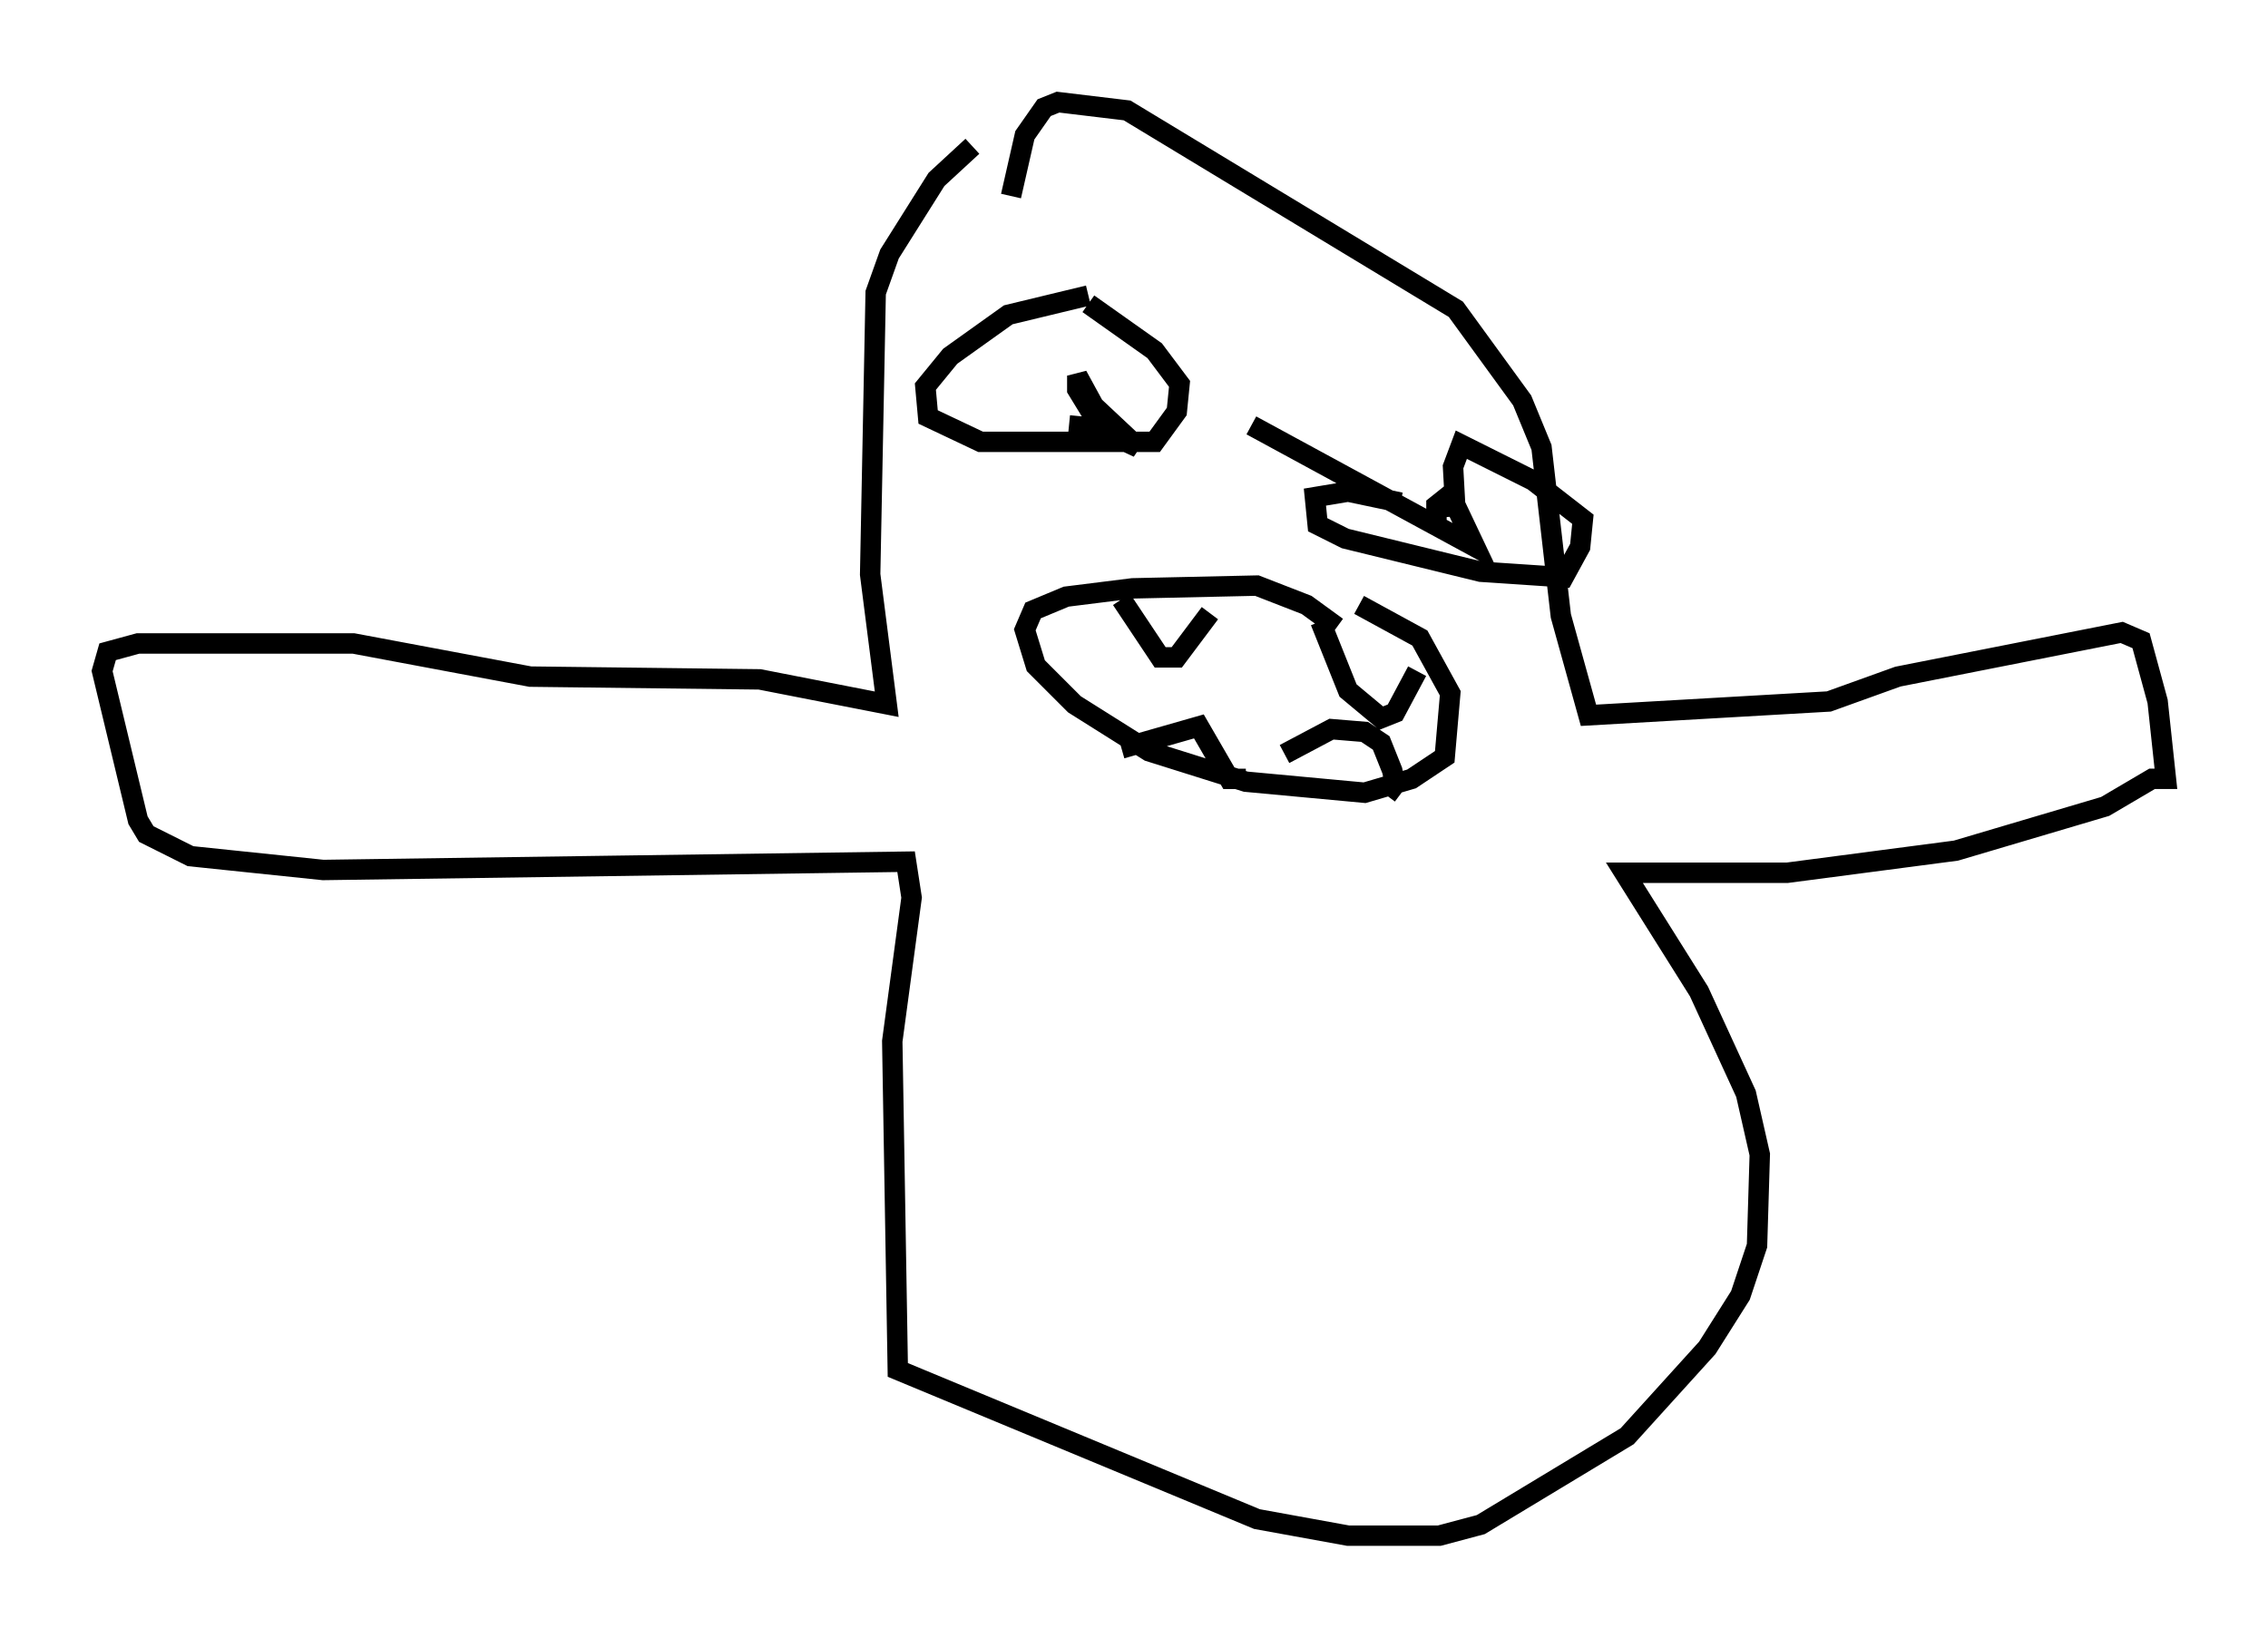 <?xml version="1.0" encoding="utf-8" ?>
<svg baseProfile="full" height="80.229" version="1.1" width="111.081" xmlns="http://www.w3.org/2000/svg" xmlns:ev="http://www.w3.org/2001/xml-events" xmlns:xlink="http://www.w3.org/1999/xlink"><defs /><rect fill="white" height="80.229" width="111.081" x="0" y="0" /><path d="M51.008, 6.083 m-3.383, 1.083 l-1.759, 1.624 -2.3, 3.654 l-0.677, 1.894 -0.271, 13.802 l0.812, 6.36 -6.225, -1.218 l-11.231, -0.135 -8.66, -1.624 l-10.555, 0.0 -1.488, 0.406 l-0.271, 0.947 1.759, 7.307 l0.406, 0.677 2.165, 1.083 l6.495, 0.677 28.552, -0.406 l0.271, 1.759 -0.947, 7.036 l0.271, 16.103 17.591, 7.307 l4.465, 0.812 4.465, 0.0 l2.03, -0.541 7.172, -4.33 l3.924, -4.33 1.624, -2.571 l0.812, -2.436 0.135, -4.465 l-0.677, -2.977 -2.3, -5.007 l-3.654, -5.819 7.984, 0.0 l8.254, -1.083 7.307, -2.165 l2.3, -1.353 0.677, 0.0 l-0.406, -3.789 -0.812, -2.977 l-0.947, -0.406 -10.961, 2.165 l-3.383, 1.218 -11.773, 0.677 l-1.353, -4.871 -0.947, -8.254 l-0.947, -2.3 -3.248, -4.465 l-16.103, -9.743 -3.383, -0.406 l-0.677, 0.271 -0.947, 1.353 l-0.677, 2.977 m3.789, 4.871 l-3.924, 0.947 -2.842, 2.03 l-1.218, 1.488 0.135, 1.488 l2.571, 1.218 8.525, 0.0 l1.083, -1.488 0.135, -1.353 l-1.218, -1.624 -3.248, -2.3 m15.291, 9.743 l-2.571, -0.541 -1.624, 0.271 l0.135, 1.353 1.353, 0.677 l6.631, 1.624 4.059, 0.271 l0.812, -1.488 0.135, -1.353 l-2.436, -1.894 -3.518, -1.759 l-0.406, 1.083 0.135, 2.436 m-0.947, 0.271 l0.0, -0.812 0.677, -0.541 l1.218, 2.571 -10.961, -5.954 m-8.931, 0.0 l1.353, 0.135 2.03, 0.947 l-2.165, -2.03 -0.812, -1.488 l0.0, 0.677 1.488, 2.436 m11.231, 9.202 l-1.488, -1.083 -2.436, -0.947 l-6.089, 0.135 -3.248, 0.406 l-1.624, 0.677 -0.406, 0.947 l0.541, 1.759 1.894, 1.894 l3.654, 2.3 4.736, 1.488 l5.819, 0.541 2.3, -0.677 l1.624, -1.083 0.271, -3.112 l-1.488, -2.706 -2.977, -1.624 m-11.637, -0.271 l1.894, 2.842 0.812, 0.0 l1.624, -2.165 m5.413, 0.406 l1.353, 3.383 1.624, 1.353 l0.677, -0.271 1.083, -2.03 m-14.479, 3.789 l3.789, -1.083 1.488, 2.571 l0.812, 0.0 m1.894, -1.218 l2.3, -1.218 1.624, 0.135 l0.812, 0.541 0.541, 1.353 l0.135, 0.677 -0.406, 0.541 " fill="none" stroke="black" stroke-width="1" /></svg>